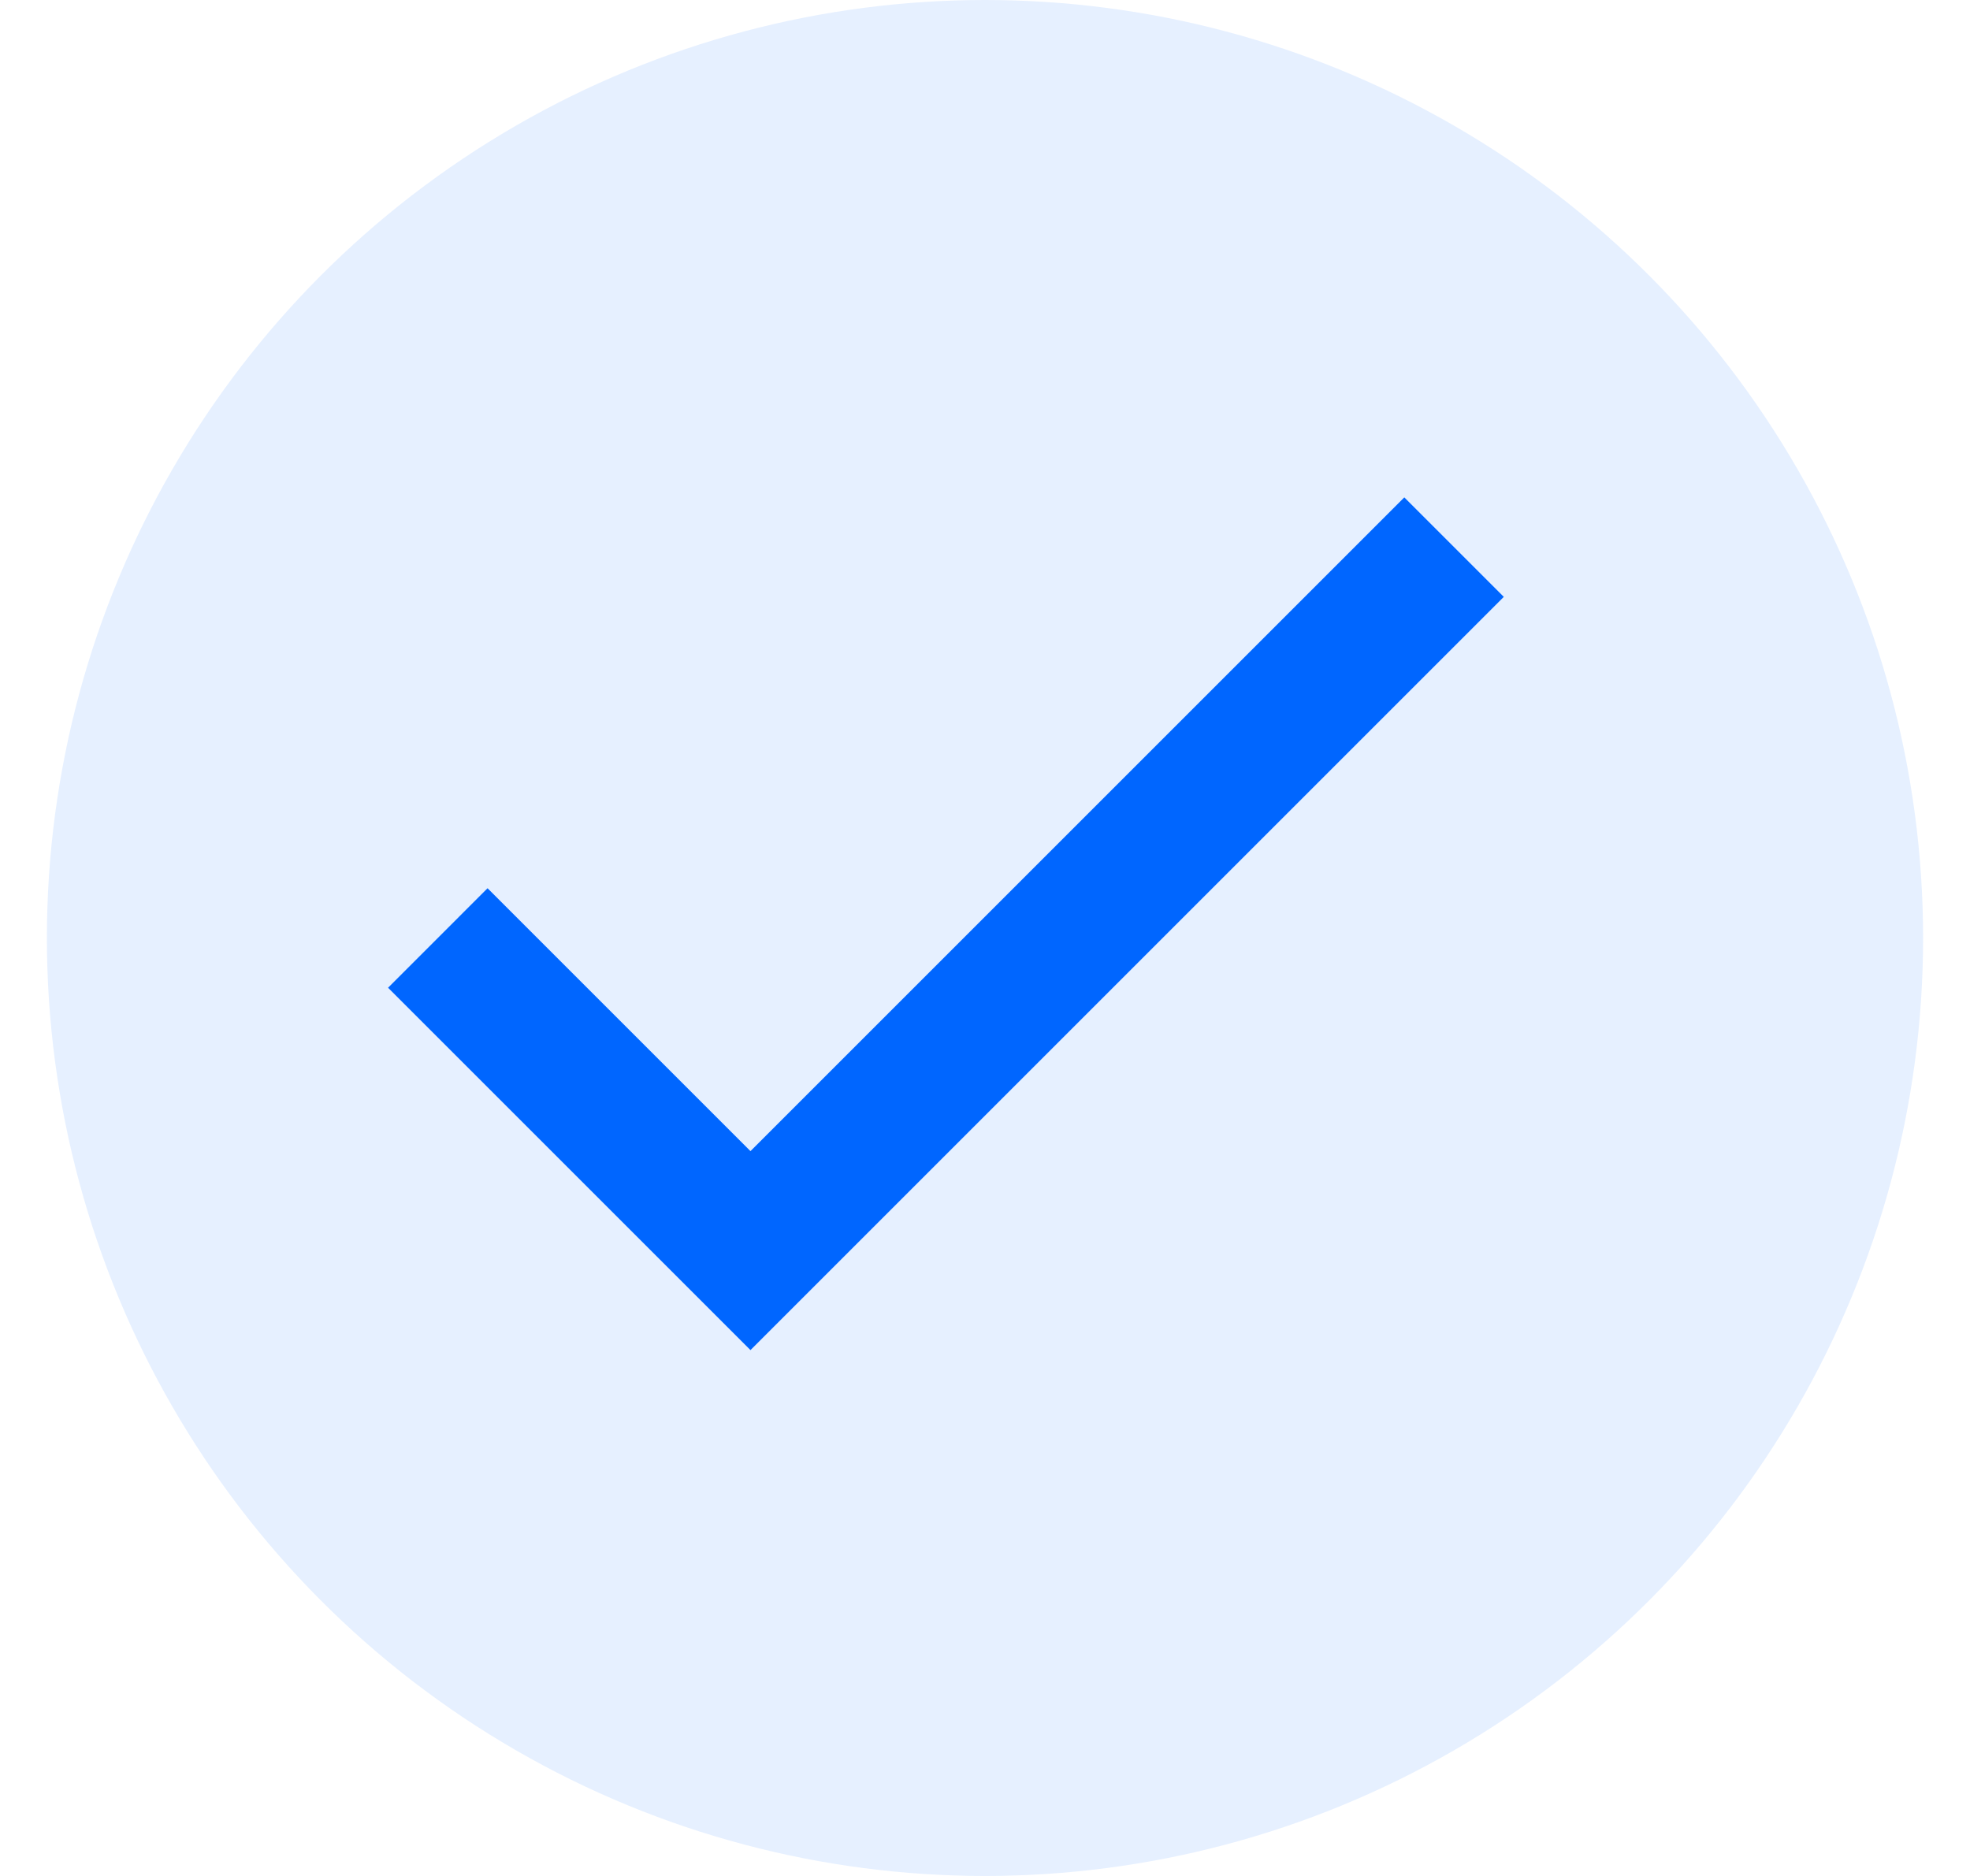 <svg width="21" height="20" viewBox="0 0 21 20" fill="none" xmlns="http://www.w3.org/2000/svg">
<circle cx="10.5" cy="10" r="10" fill="#0066FF" fill-opacity="0.1"/>
<path d="M4.667 10L8 13.333L15.5 5.833" stroke="#0066FF" stroke-width="1.5"/>
</svg>
